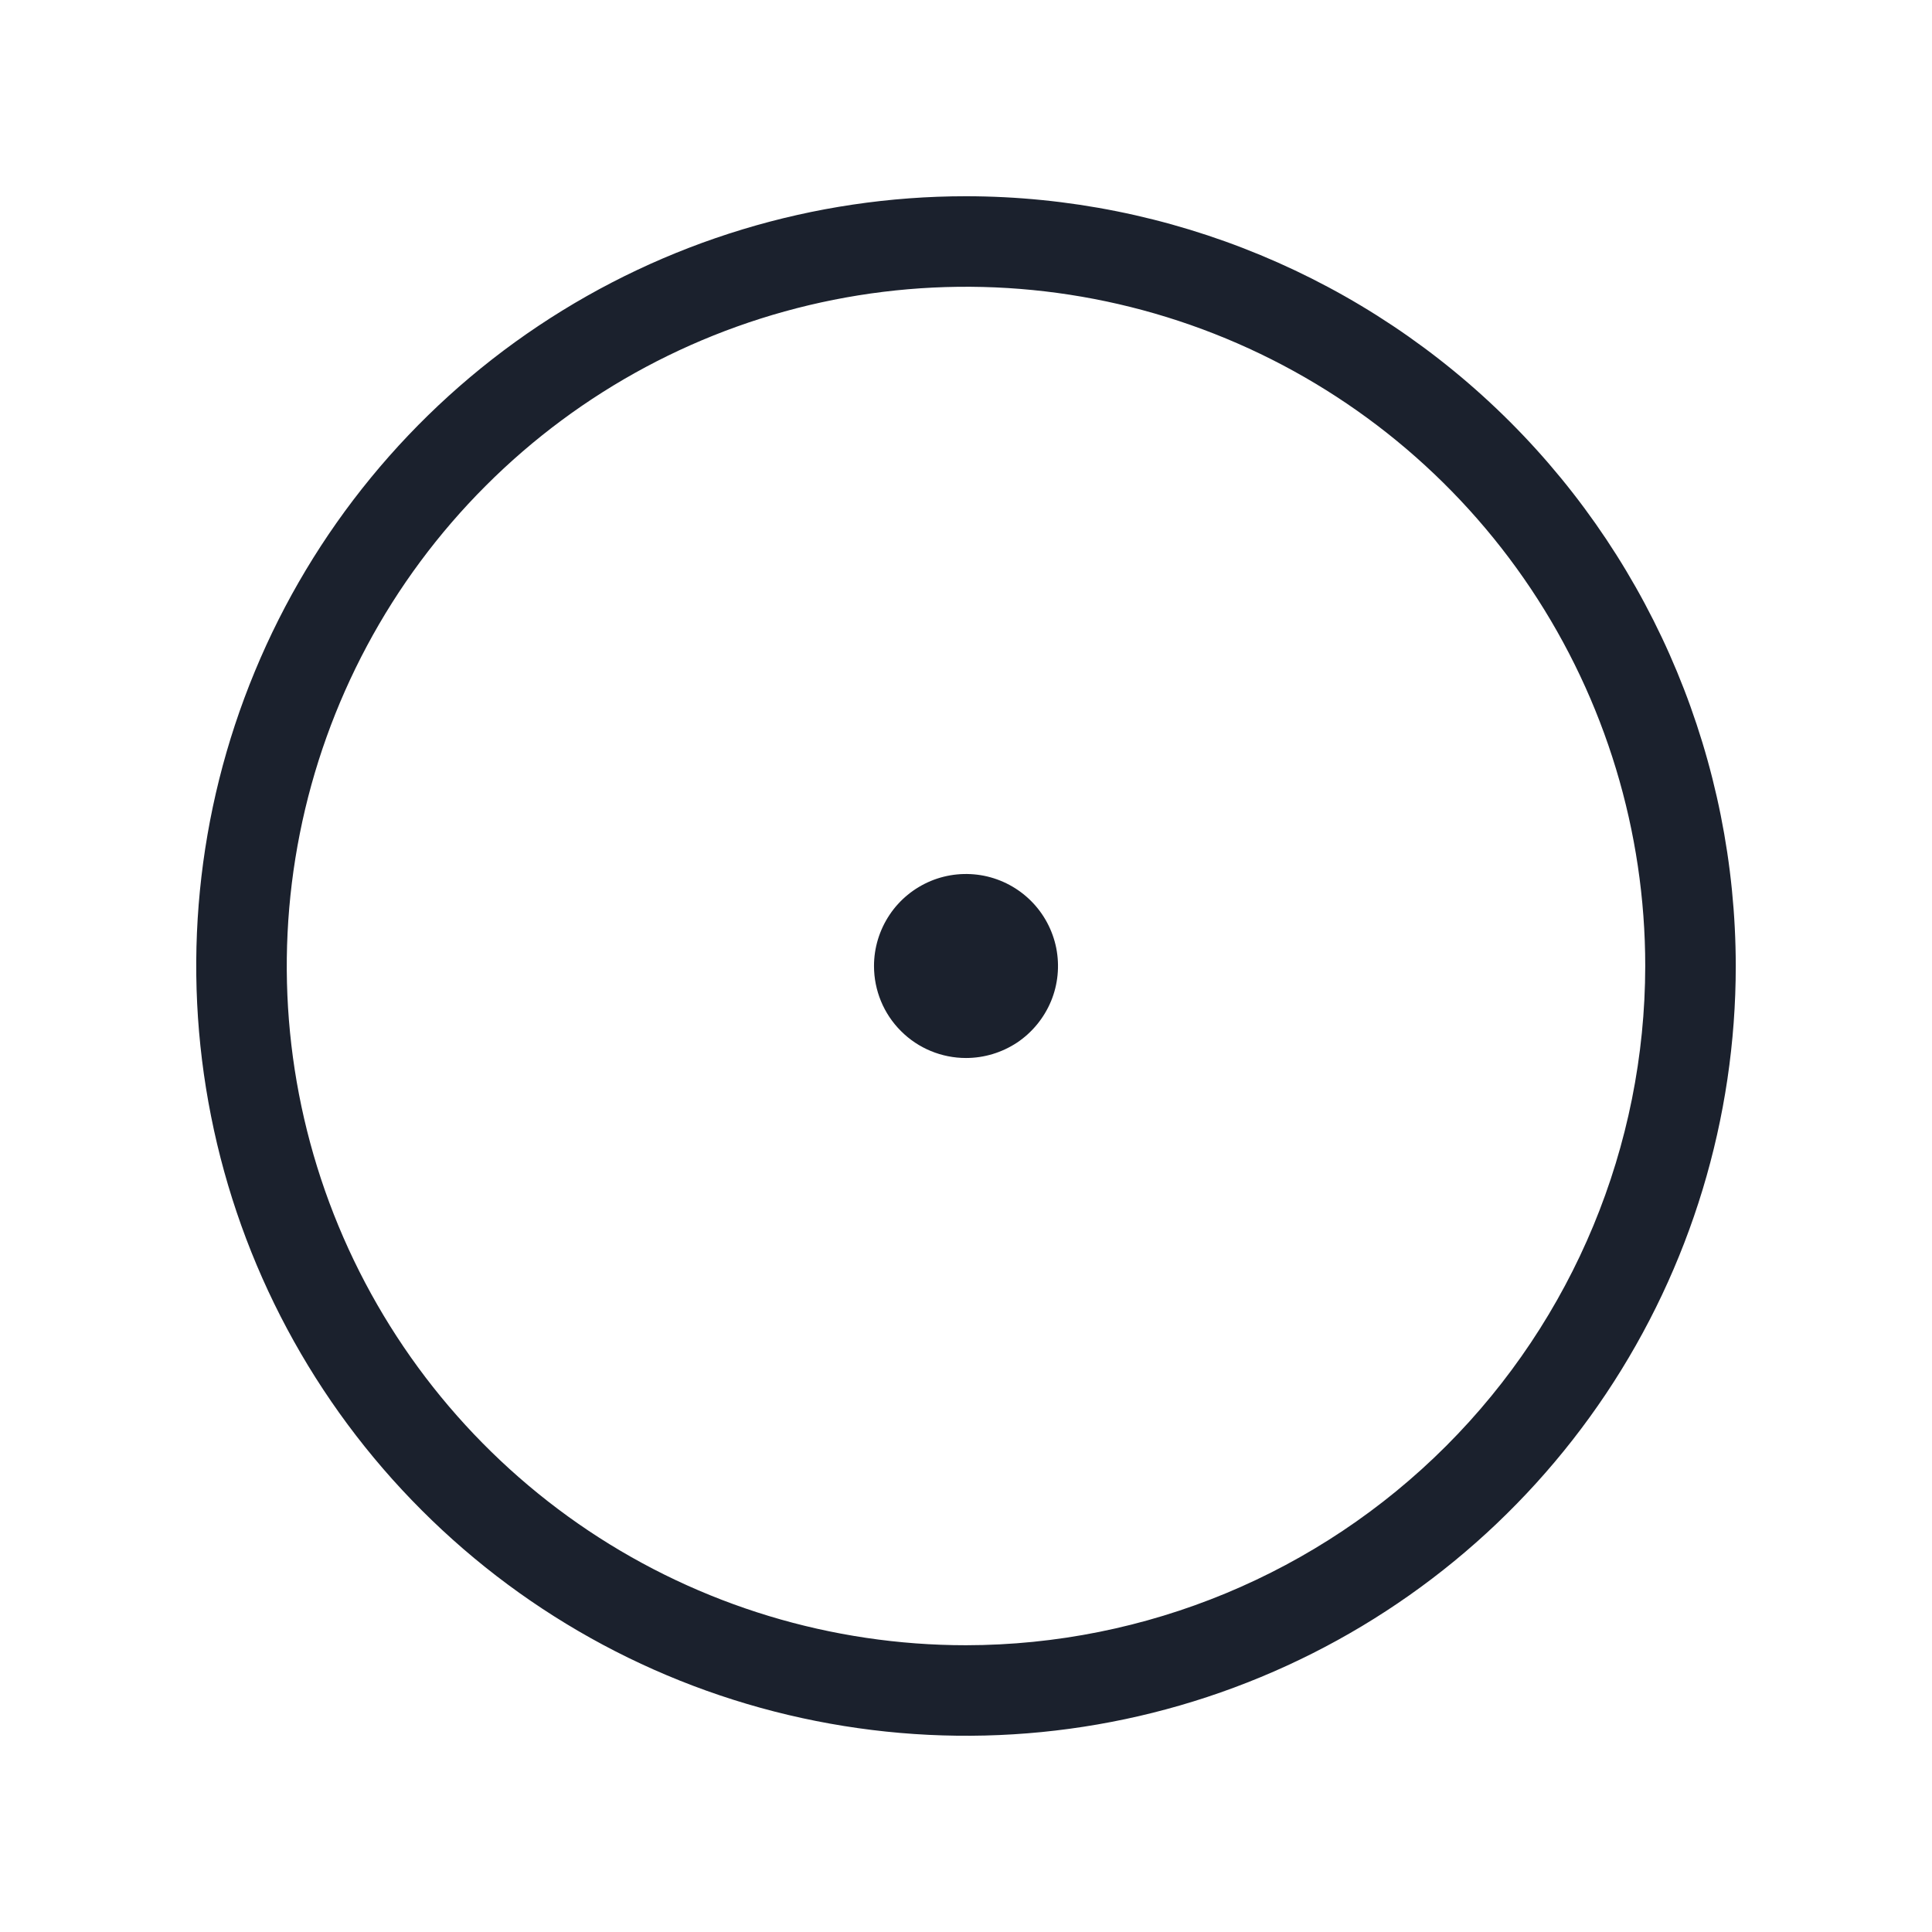 <svg width="21" height="21" viewBox="0 0 21 21" fill="none" xmlns="http://www.w3.org/2000/svg">
<path d="M10.5 2.133C8.845 2.133 7.227 2.624 5.851 3.543C4.475 4.462 3.403 5.769 2.77 7.298C2.136 8.827 1.971 10.509 2.294 12.132C2.616 13.755 3.413 15.246 4.584 16.416C5.754 17.587 7.245 18.384 8.868 18.706C10.491 19.029 12.173 18.864 13.702 18.23C15.231 17.597 16.538 16.524 17.457 15.149C18.377 13.773 18.867 12.155 18.867 10.5C18.865 8.282 17.982 6.155 16.414 4.586C14.845 3.018 12.718 2.135 10.5 2.133ZM10.5 17.883C9.04 17.883 7.612 17.45 6.398 16.639C5.184 15.827 4.238 14.674 3.679 13.325C3.12 11.976 2.974 10.492 3.259 9.06C3.544 7.628 4.247 6.312 5.28 5.28C6.312 4.247 7.628 3.544 9.06 3.259C10.492 2.974 11.976 3.12 13.325 3.679C14.674 4.238 15.827 5.184 16.639 6.398C17.45 7.612 17.883 9.04 17.883 10.5C17.881 12.457 17.102 14.334 15.718 15.718C14.334 17.102 12.457 17.881 10.5 17.883Z" fill="#1B212D"/>
<path d="M9.669 9.944C9.559 10.109 9.5 10.302 9.5 10.5C9.5 10.765 9.605 11.02 9.793 11.207C9.98 11.395 10.235 11.5 10.5 11.5C10.698 11.5 10.891 11.441 11.056 11.332C11.22 11.222 11.348 11.065 11.424 10.883C11.5 10.7 11.519 10.499 11.481 10.305C11.442 10.111 11.347 9.933 11.207 9.793C11.067 9.653 10.889 9.558 10.695 9.519C10.501 9.481 10.3 9.5 10.117 9.576C9.935 9.652 9.778 9.78 9.669 9.944Z" fill="#1B212D"/>
</svg>